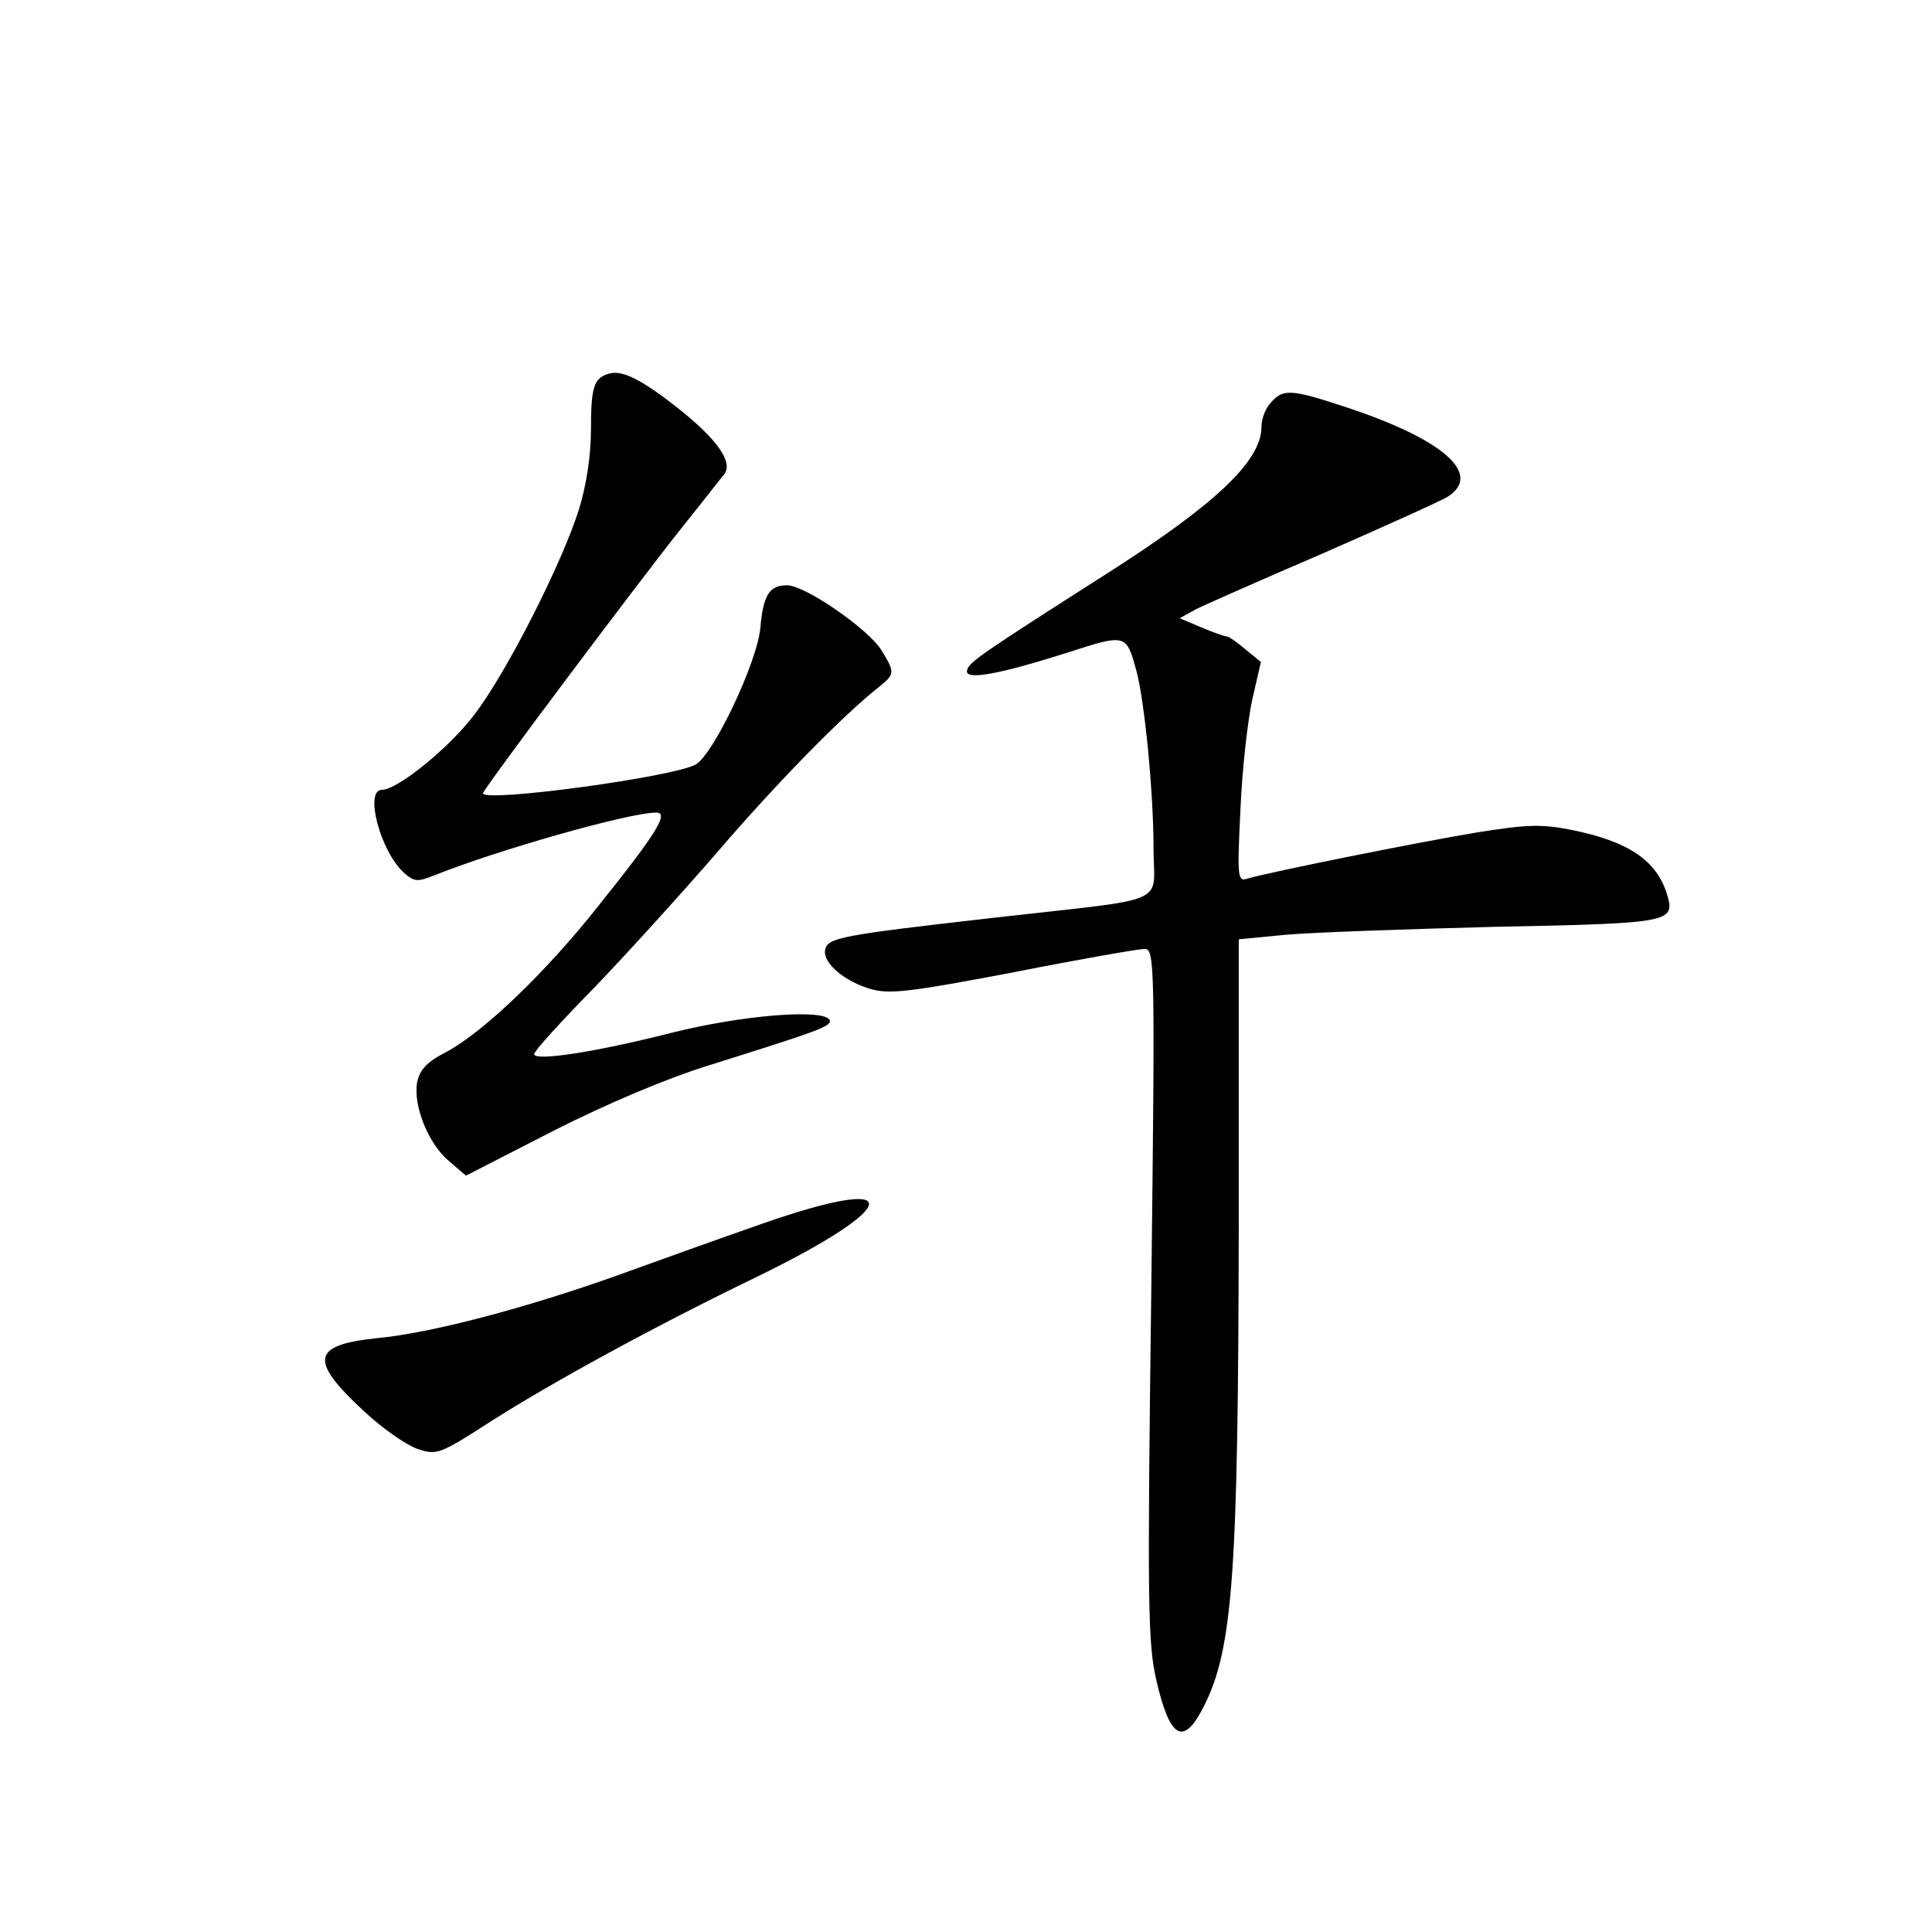 <?xml version="1.0" standalone="no"?>
<!DOCTYPE svg PUBLIC "-//W3C//DTD SVG 20010904//EN"
 "http://www.w3.org/TR/2001/REC-SVG-20010904/DTD/svg10.dtd">
<svg version="1.0" xmlns="http://www.w3.org/2000/svg"
 width="340pt" height="340pt" viewBox="0 0 340 340"
 preserveAspectRatio="xMidYMid meet">
<g transform="translate(0,340) scale(0.1,-0.1)"
fill="#000000" stroke="none">
<path d="M1070 2742 c-25 -8 -30 -24 -30 -98 0 -45 -8 -98 -21 -140 -29 -93
-126 -285 -183 -360 -43 -58 -136 -134 -164 -134 -31 0 -3 -108 39 -146 18
-16 24 -16 52 -5 112 45 344 111 392 111 23 0 0 -37 -101 -163 -93 -118 -203
-223 -268 -258 -35 -18 -47 -31 -52 -54 -7 -41 20 -109 57 -139 l29 -25 154
79 c97 49 199 92 273 115 191 60 218 69 213 80 -10 20 -153 9 -280 -23 -134
-34 -240 -50 -240 -37 0 5 46 56 103 114 56 58 155 167 219 241 103 120 222
242 286 292 27 22 27 25 3 64 -23 37 -134 114 -166 114 -31 0 -42 -17 -47 -76
-6 -60 -81 -219 -113 -239 -36 -22 -375 -68 -375 -51 0 7 274 372 348 465 37
46 71 90 77 97 15 21 -13 61 -81 115 -66 52 -100 69 -124 61z"/>
<path d="M2237 2692 c-10 -10 -17 -29 -17 -43 0 -60 -80 -136 -273 -259 -221
-141 -241 -155 -245 -169 -6 -19 52 -9 175 30 105 34 105 34 123 -32 14 -52
30 -211 30 -311 0 -103 36 -87 -280 -123 -272 -31 -294 -35 -298 -57 -4 -23
35 -56 82 -69 33 -9 71 -4 250 30 116 23 220 41 230 41 18 0 19 -16 12 -607
-7 -545 -6 -615 9 -680 24 -104 48 -117 84 -45 51 101 60 237 61 843 l0 506
83 8 c45 4 212 10 370 14 307 6 315 8 301 56 -18 61 -69 95 -171 115 -51 10
-77 9 -164 -5 -103 -17 -366 -70 -403 -81 -18 -6 -19 -1 -13 122 3 71 13 158
21 194 l15 65 -27 22 c-15 13 -30 23 -33 23 -4 0 -24 7 -45 16 l-38 16 29 16
c16 8 118 53 225 99 107 47 205 91 218 99 62 40 -9 102 -184 159 -91 30 -106
31 -127 7z"/>
<path d="M1340 1246 c-69 -24 -183 -65 -255 -91 -160 -57 -326 -101 -422 -110
-115 -12 -119 -39 -23 -128 33 -31 75 -60 95 -67 34 -11 38 -10 131 50 107 68
288 167 464 252 261 127 267 184 10 94z"/>
</g>
</svg>
